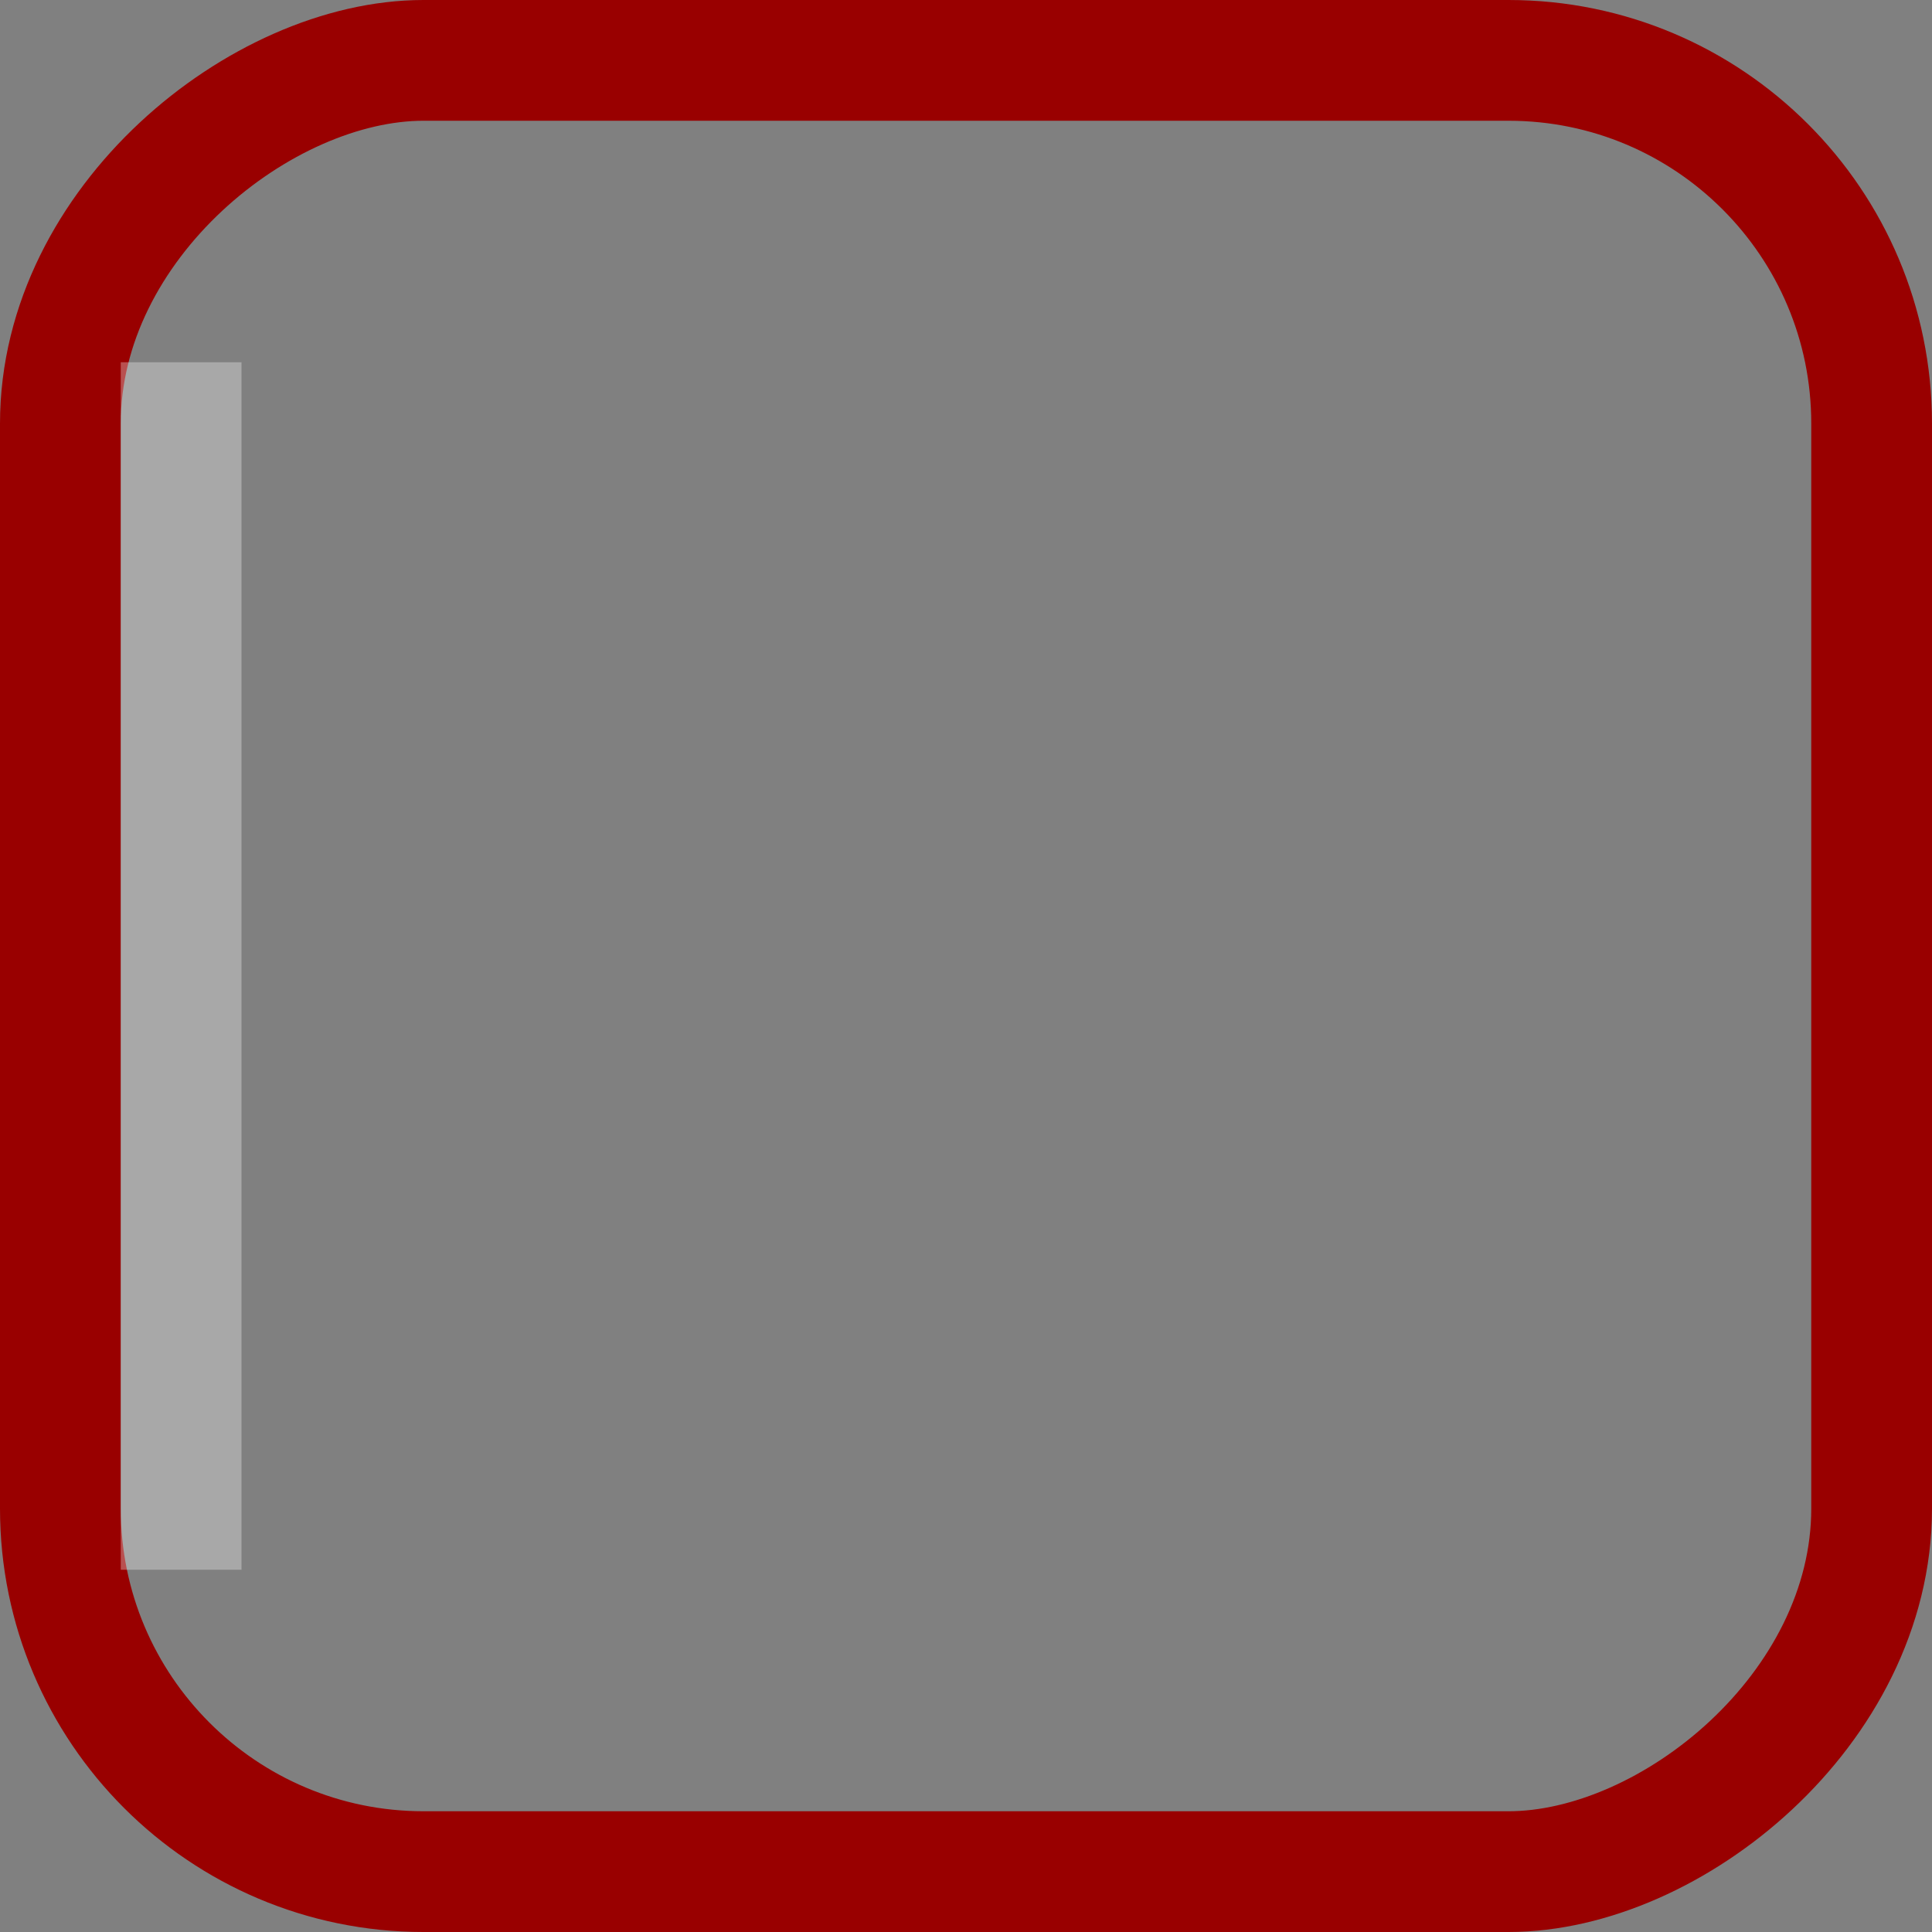 <?xml version="1.0" encoding="UTF-8" standalone="no"?>
<!-- Created with Inkscape (http://www.inkscape.org/) -->

<svg
   xmlns:dc="http://purl.org/dc/elements/1.1/"
   xmlns:cc="http://creativecommons.org/ns#"
   xmlns:rdf="http://www.w3.org/1999/02/22-rdf-syntax-ns#"
   xmlns:svg="http://www.w3.org/2000/svg"
   xmlns="http://www.w3.org/2000/svg"
   xmlns:xlink="http://www.w3.org/1999/xlink"
   xmlns:sodipodi="http://sodipodi.sourceforge.net/DTD/sodipodi-0.dtd"
   xmlns:inkscape="http://www.inkscape.org/namespaces/inkscape"
   width="16px"
   height="16px"
   id="svg4031"
   version="1.1"
   inkscape:version="0.48.3 r9882"
   sodipodi:docname="progressbar-border-vertical.svg">
  <rect width="100%" height="100%" fill="#808080" stroke="none"/>
  <defs
     id="defs4033">
    <linearGradient
       inkscape:collect="always"
       xlink:href="#linearGradient6844-9-1"
       id="linearGradient9039"
       gradientUnits="userSpaceOnUse"
       gradientTransform="matrix(0.452,0,0,0.846,71.433,513.195)"
       x1="204.986"
       y1="175.938"
       x2="204.986"
       y2="196.364" />
    <linearGradient
       id="linearGradient6844-9-1"
       inkscape:collect="always">
      <stop
         id="stop6846-7-5"
         offset="0"
         style="stop-color:#76b0ec;stop-opacity:1" />
      <stop
         id="stop6848-7-9"
         offset="1"
         style="stop-color:#1f72c6;stop-opacity:1" />
    </linearGradient>
  </defs>
  <sodipodi:namedview
     id="base"
     pagecolor="#ffffff"
     bordercolor="#666666"
     borderopacity="1.0"
     inkscape:pageopacity="0.0"
     inkscape:pageshadow="2"
     inkscape:zoom="20"
     inkscape:cx="7.4129968"
     inkscape:cy="10.16505"
     inkscape:current-layer="layer1"
     showgrid="true"
     inkscape:grid-bbox="true"
     inkscape:document-units="px"
     inkscape:window-width="840"
     inkscape:window-height="1002"
     inkscape:window-x="840"
     inkscape:window-y="23"
     inkscape:window-maximized="0" />
  <g
     id="layer1"
     inkscape:label="Layer 1"
     inkscape:groupmode="layer">
    <rect
       ry="3.007"
       rx="3.007"
       y="-15.5"
       x="0.5"
       height="15"
       width="15"
       id="rect6002"
       style="fill:none;stroke:#990000;stroke-width:1;stroke-linecap:butt;stroke-miterlimit:4;stroke-opacity:1;stroke-dasharray:none;stroke-dashoffset:0;display:inline;enable-background:new"
       transform="matrix(0,1,-1,0,0,0)" />
    <rect
       transform="scale(-1,-1)"
       style="fill:#ffffff;fill-opacity:0.314;stroke:none;display:inline;enable-background:new"
       id="rect6074"
       width="1"
       height="10"
       x="-2"
       y="-13" />
  </g>
</svg>
